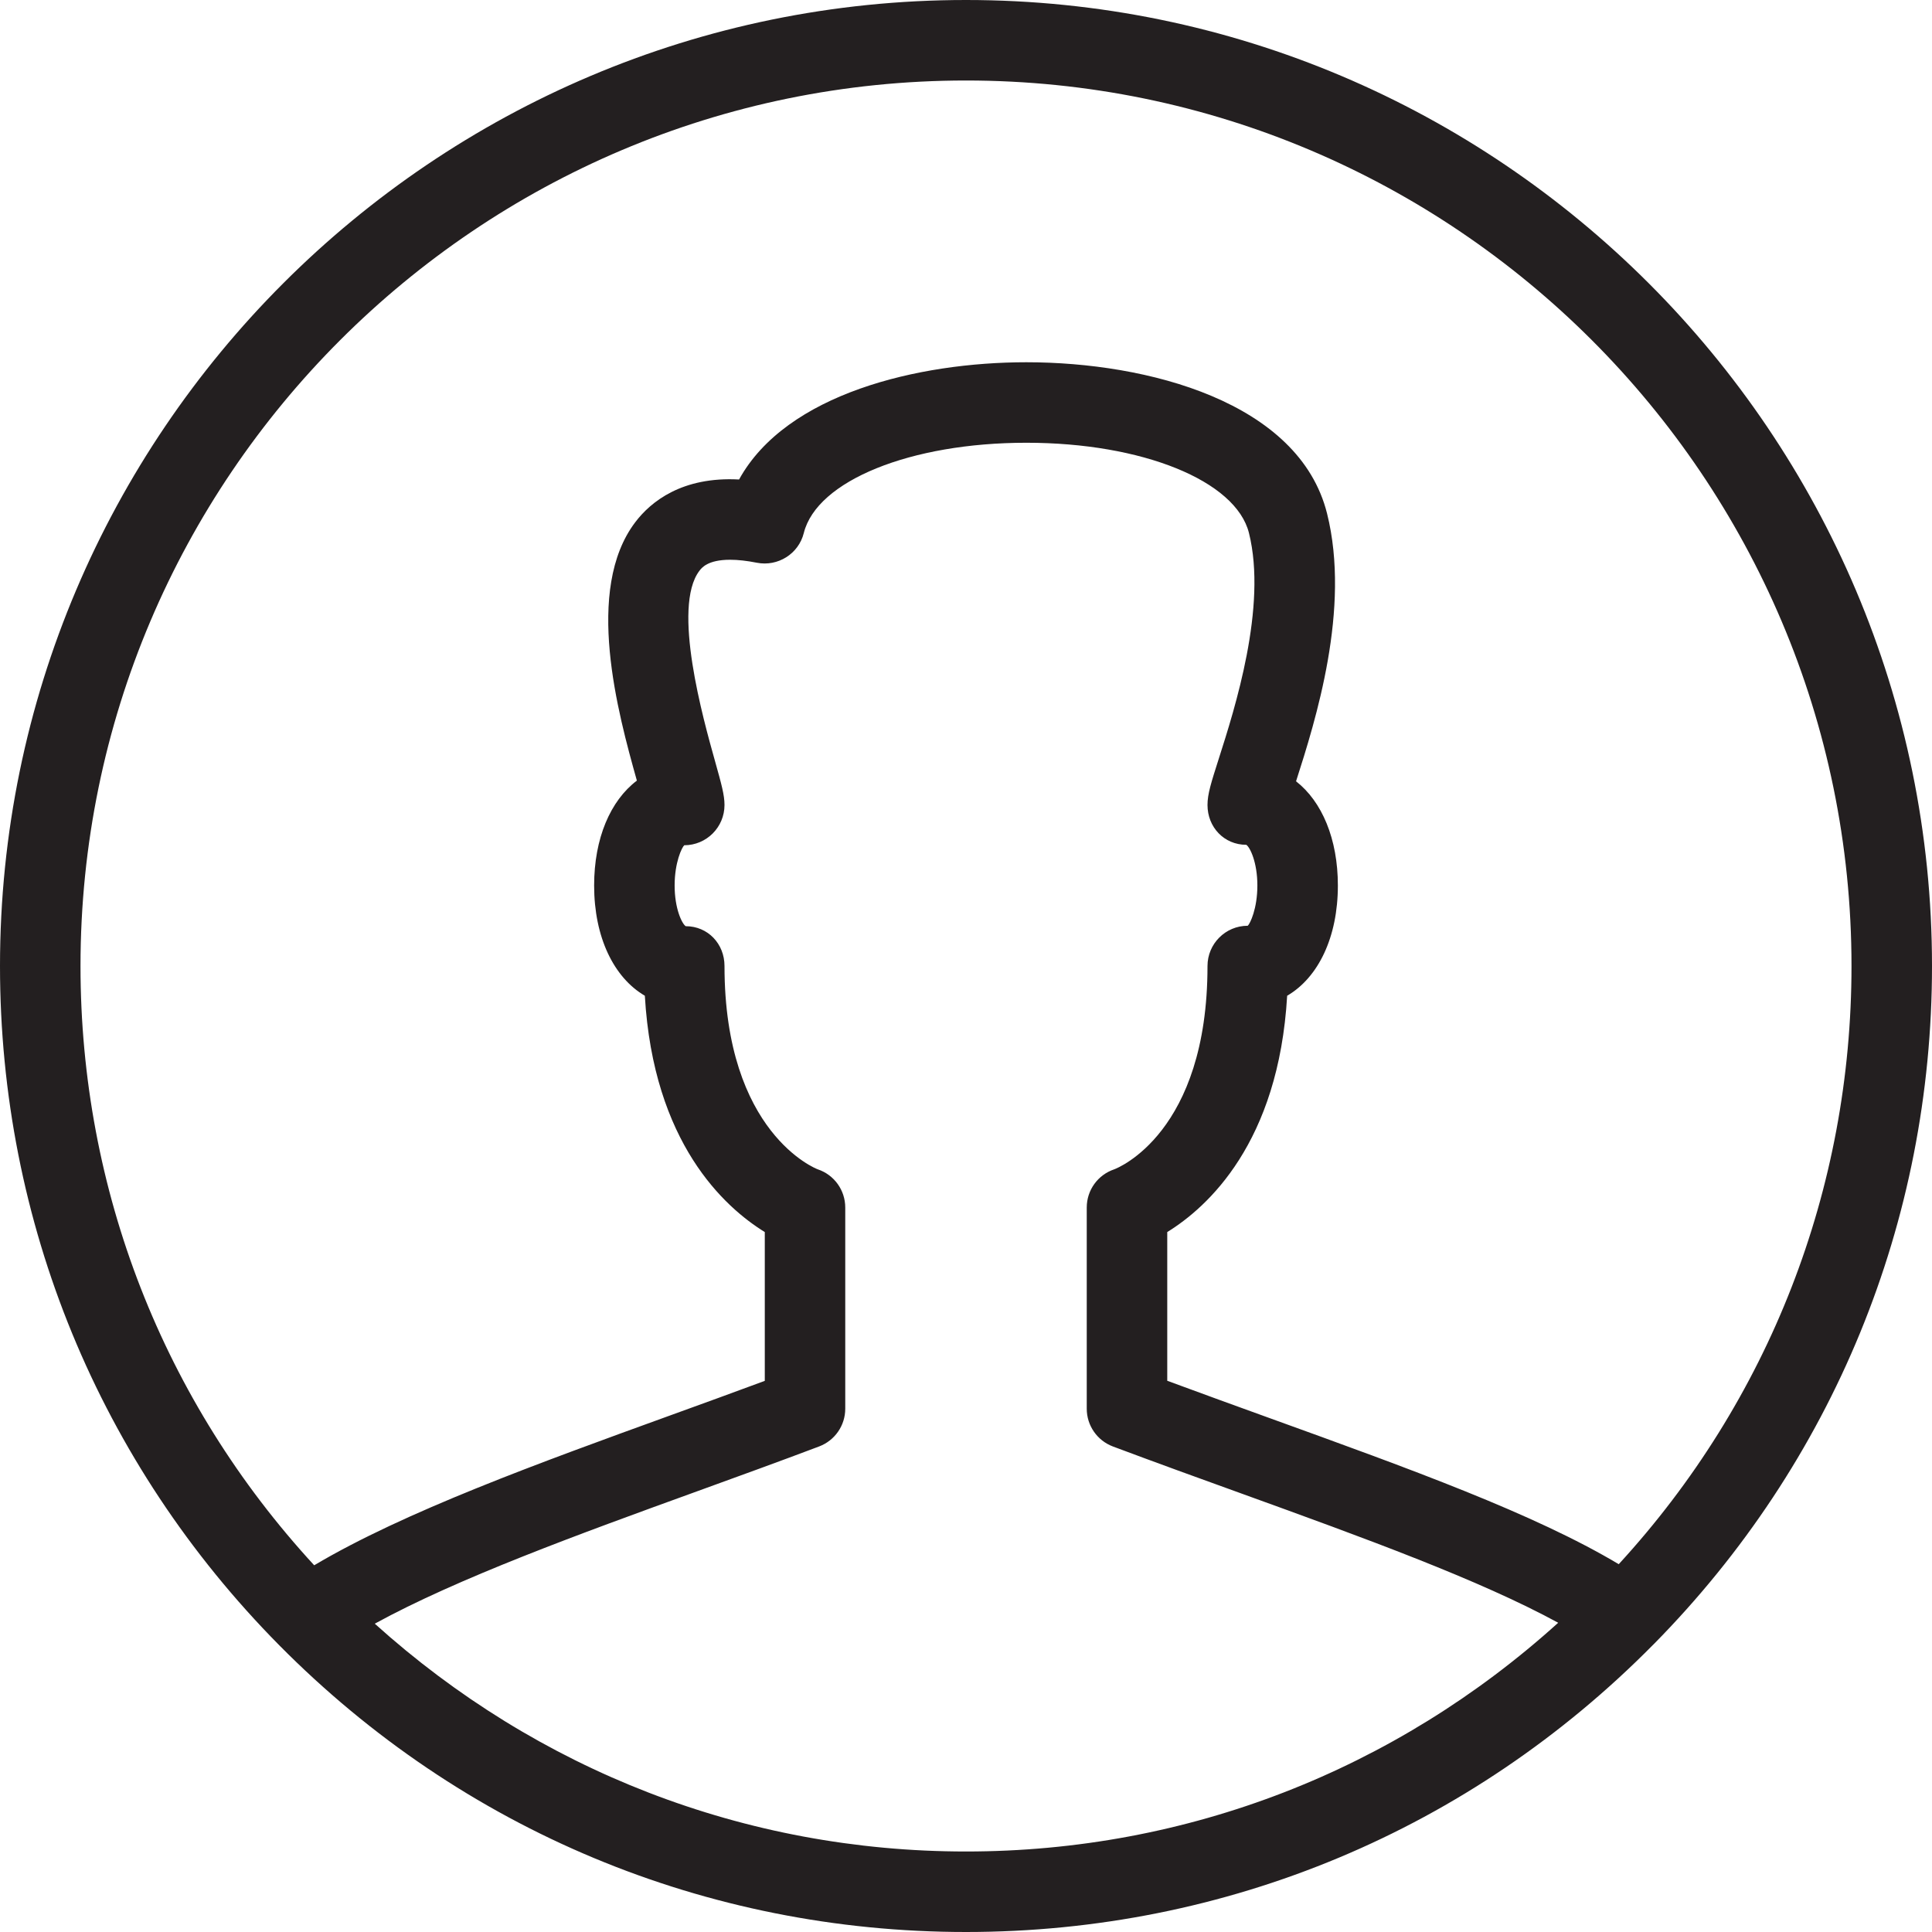 <?xml version="1.0" encoding="utf-8"?>
<!-- Generator: Adobe Illustrator 17.0.0, SVG Export Plug-In . SVG Version: 6.00 Build 0)  -->
<!DOCTYPE svg PUBLIC "-//W3C//DTD SVG 1.1//EN" "http://www.w3.org/Graphics/SVG/1.1/DTD/svg11.dtd">
<svg version="1.1" id="Layer_1" xmlns="http://www.w3.org/2000/svg" xmlns:xlink="http://www.w3.org/1999/xlink" x="0px" y="0px"
	 width="48px" height="48px" viewBox="0 0 48 48" enable-background="new 0 0 48 48" xml:space="preserve">
<path fill="#231F20" d="M24,0C10.767,0,0,10.767,0,24c0,6.359,2.465,12.353,6.939,16.877C11.485,45.47,17.544,48,24,48
	c6.467,0,12.531-2.537,17.079-7.144c0.001-0.001,0.003-0.002,0.004-0.003C45.544,36.332,48,30.347,48,24C48,10.767,37.233,0,24,0z
	 M24,46c-5.486,0-10.644-2.015-14.689-5.66c2.061-1.129,5.075-2.226,8.017-3.292c1.022-0.371,2.044-0.741,3.025-1.112
	C20.742,35.788,21,35.416,21,35v-5c0-0.431-0.275-0.812-0.684-0.949C20.293,29.044,18,28.163,18,24c0-0.552-0.413-0.989-0.964-0.989
	c-0.093-0.062-0.275-0.435-0.275-1.011s0.181-0.949,0.239-1c0.553,0,1-0.448,1-1c0-0.249-0.074-0.512-0.235-1.088
	c-0.294-1.047-1.075-3.826-0.389-4.73c0.057-0.075,0.208-0.275,0.764-0.275c0.194,0,0.418,0.025,0.664,0.074
	c0.521,0.102,1.037-0.22,1.166-0.738C20.295,11.943,22.621,11,25.5,11s5.205,0.943,5.53,2.242c0.458,1.834-0.356,4.377-0.747,5.599
	C30.089,19.449,30,19.726,30,20c0,0.552,0.413,0.989,0.964,0.989c0.093,0.062,0.275,0.435,0.275,1.011S31.058,22.949,31,23
	c-0.553,0-1,0.448-1,1c0,4.143-2.236,5.022-2.316,5.051C27.275,29.188,27,29.569,27,30v5c0,0.417,0.259,0.79,0.649,0.937
	c1.083,0.406,2.164,0.797,3.219,1.178c3.022,1.093,5.892,2.137,7.845,3.202C34.665,43.977,29.498,46,24,46z M40.217,38.862
	c-2.095-1.251-5.169-2.363-8.669-3.628c-0.836-0.303-1.69-0.611-2.548-0.929V30.61c1.002-0.618,2.767-2.215,2.979-5.871
	c0.773-0.451,1.26-1.454,1.26-2.739c0-1.157-0.395-2.086-1.039-2.589c0.486-1.514,1.362-4.288,0.77-6.654
	C32.276,9.984,28.513,9,25.5,9c-2.684,0-5.964,0.781-7.138,2.913c-1.412-0.076-2.19,0.547-2.579,1.061
	c-1.271,1.676-0.433,4.735,0.04,6.42c-0.658,0.498-1.062,1.435-1.062,2.606c0,1.284,0.488,2.287,1.26,2.739
	c0.212,3.656,1.978,5.253,2.98,5.871v3.697c-0.772,0.287-1.562,0.573-2.354,0.86c-3.255,1.18-6.61,2.396-8.841,3.722
	C4.056,34.816,2,29.561,2,24C2,11.869,11.869,2,24,2s22,9.869,22,22C46,29.547,43.952,34.794,40.217,38.862z"/>
<g id="nyt_x5F_exporter_x5F_info" display="none">
</g>
</svg>
